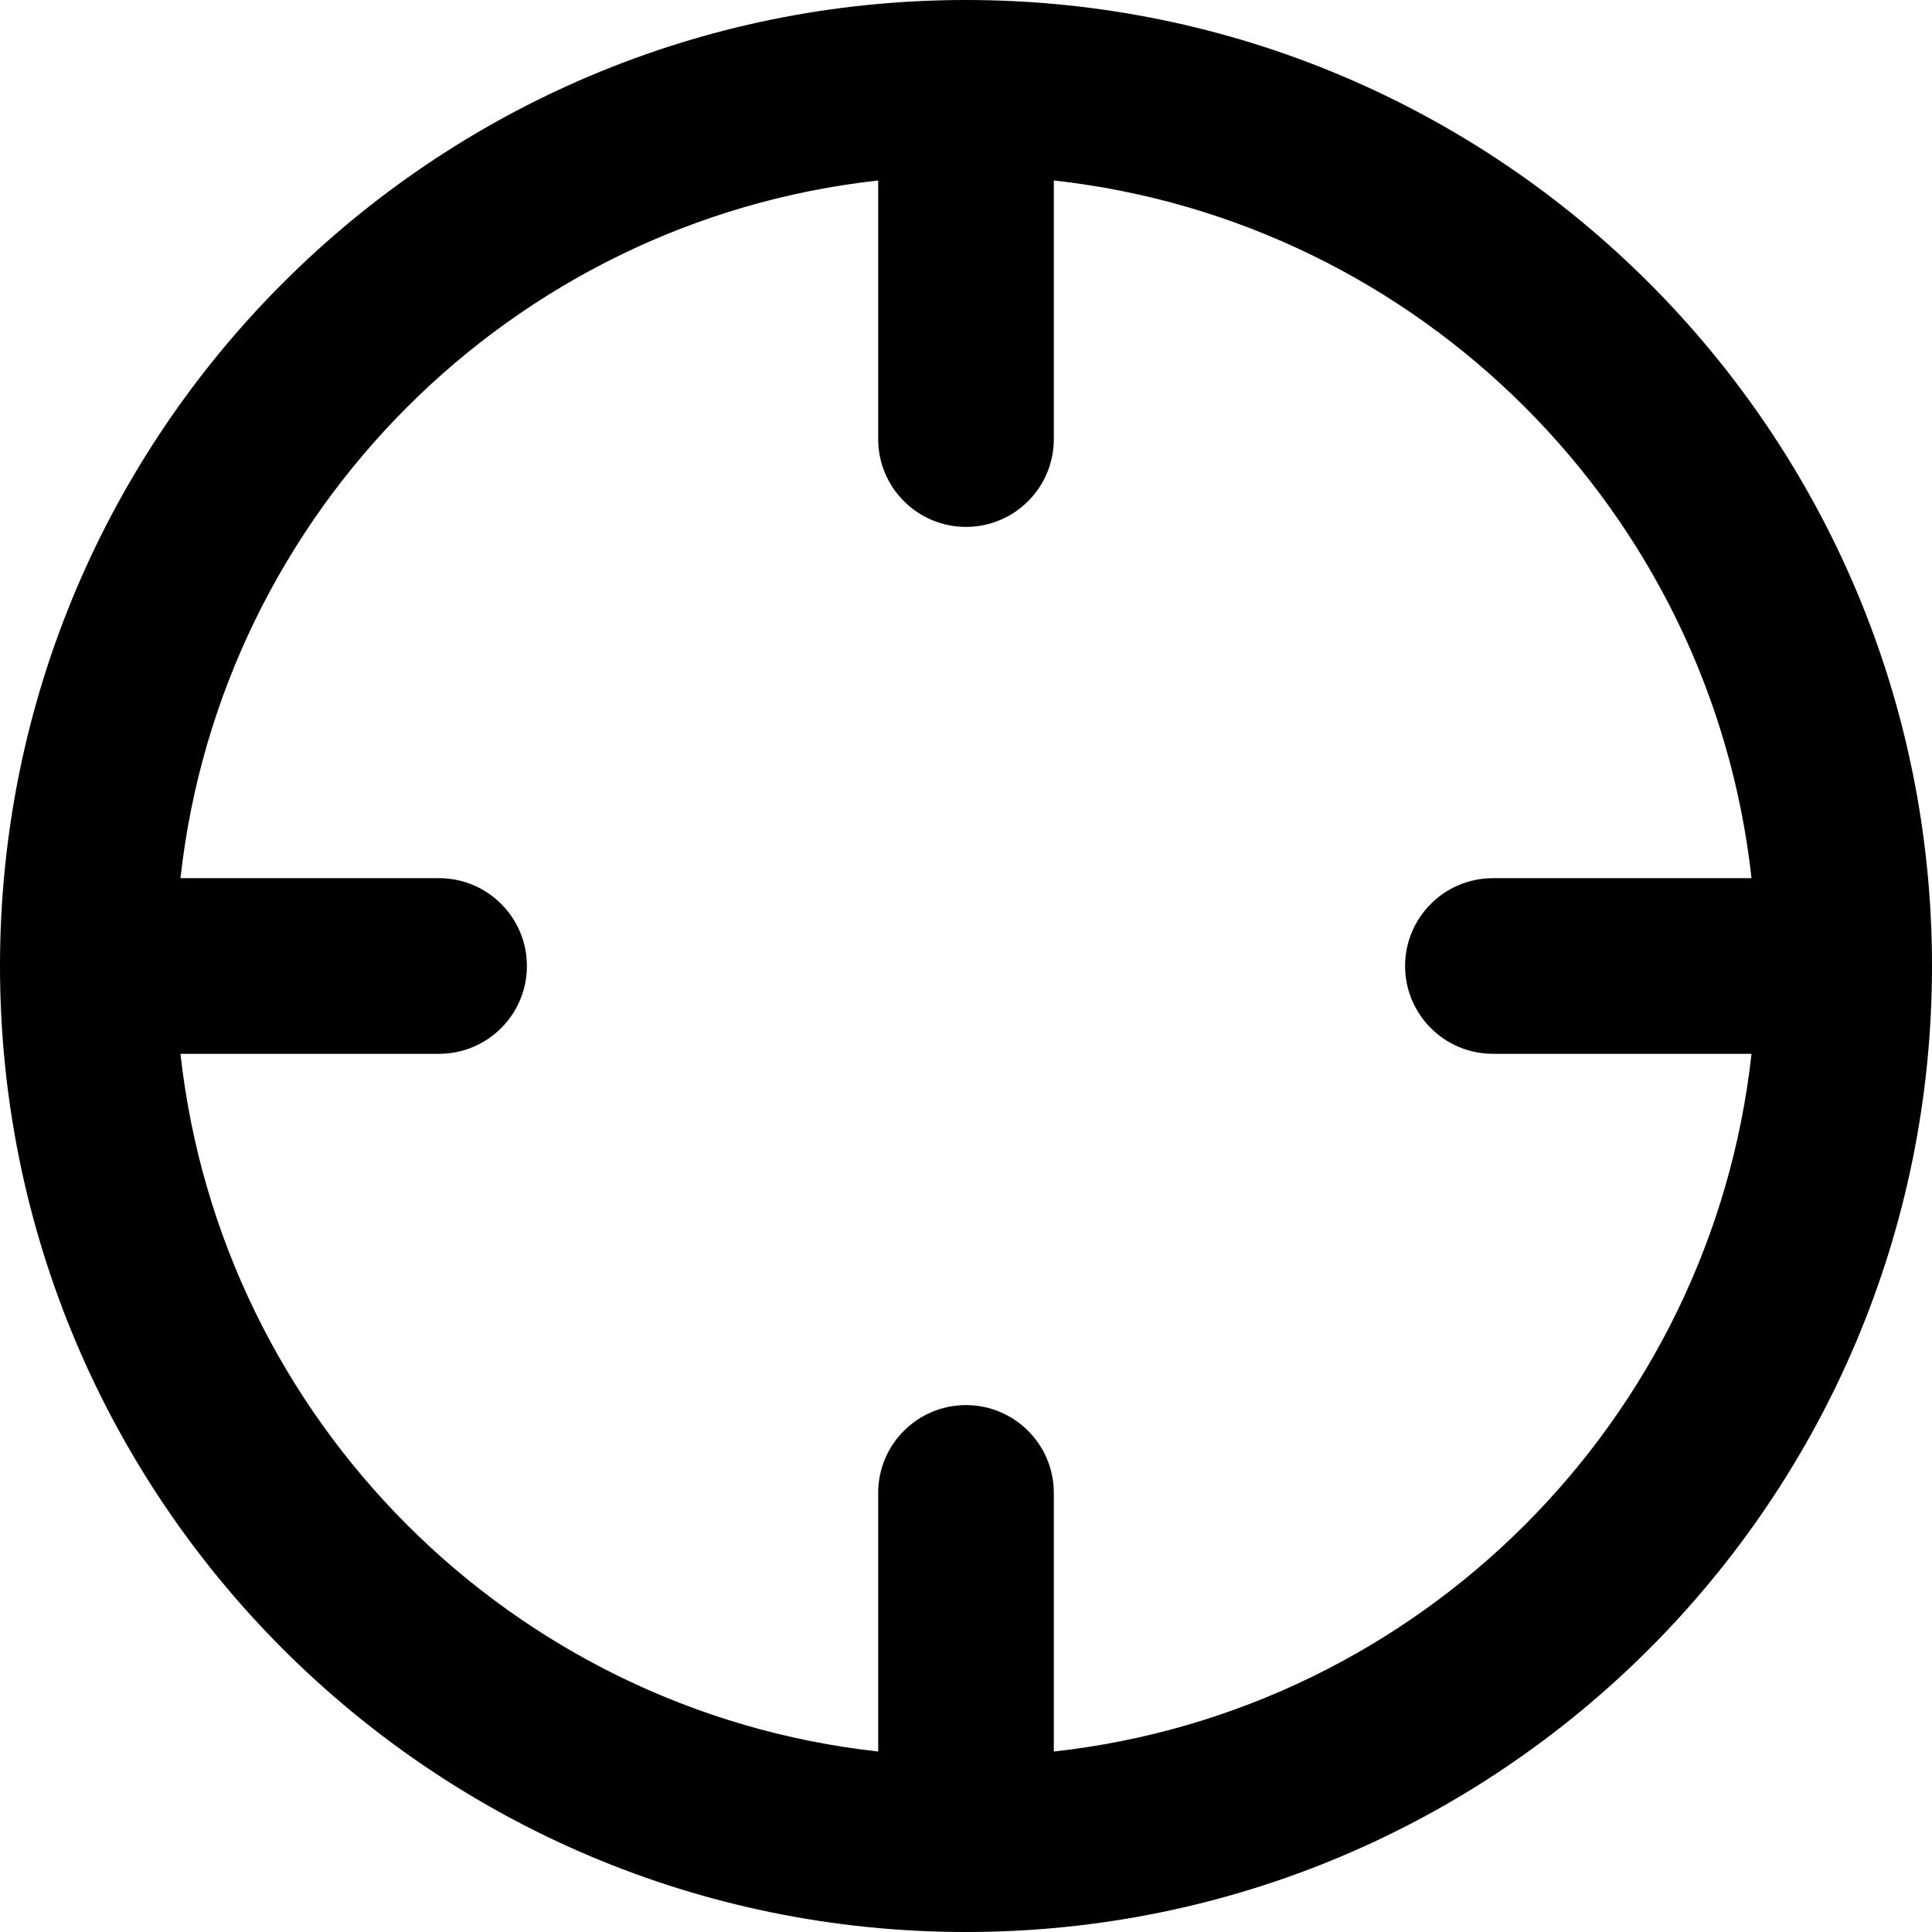 <svg width="22" height="22" viewBox="0 0 22 22" fill="none" xmlns="http://www.w3.org/2000/svg">
<path fill-rule="evenodd" clip-rule="evenodd" d="M0 11C0 4.925 4.925 0 11 0C17.075 0 22 4.925 22 11C22 17.075 17.075 22 11 22C4.925 22 0 17.075 0 11ZM12 19.945V17C12 16.448 11.552 16 11 16C10.448 16 10 16.448 10 17V19.945C5.828 19.484 2.516 16.172 2.055 12H5C5.552 12 6 11.552 6 11C6 10.448 5.552 10 5 10H2.055C2.516 5.828 5.828 2.516 10 2.055V5C10 5.552 10.448 6 11 6C11.552 6 12 5.552 12 5V2.055C16.172 2.516 19.484 5.828 19.945 10H17C16.448 10 16 10.448 16 11C16 11.552 16.448 12 17 12H19.945C19.484 16.172 16.172 19.484 12 19.945Z" fill="black"/>
</svg>
